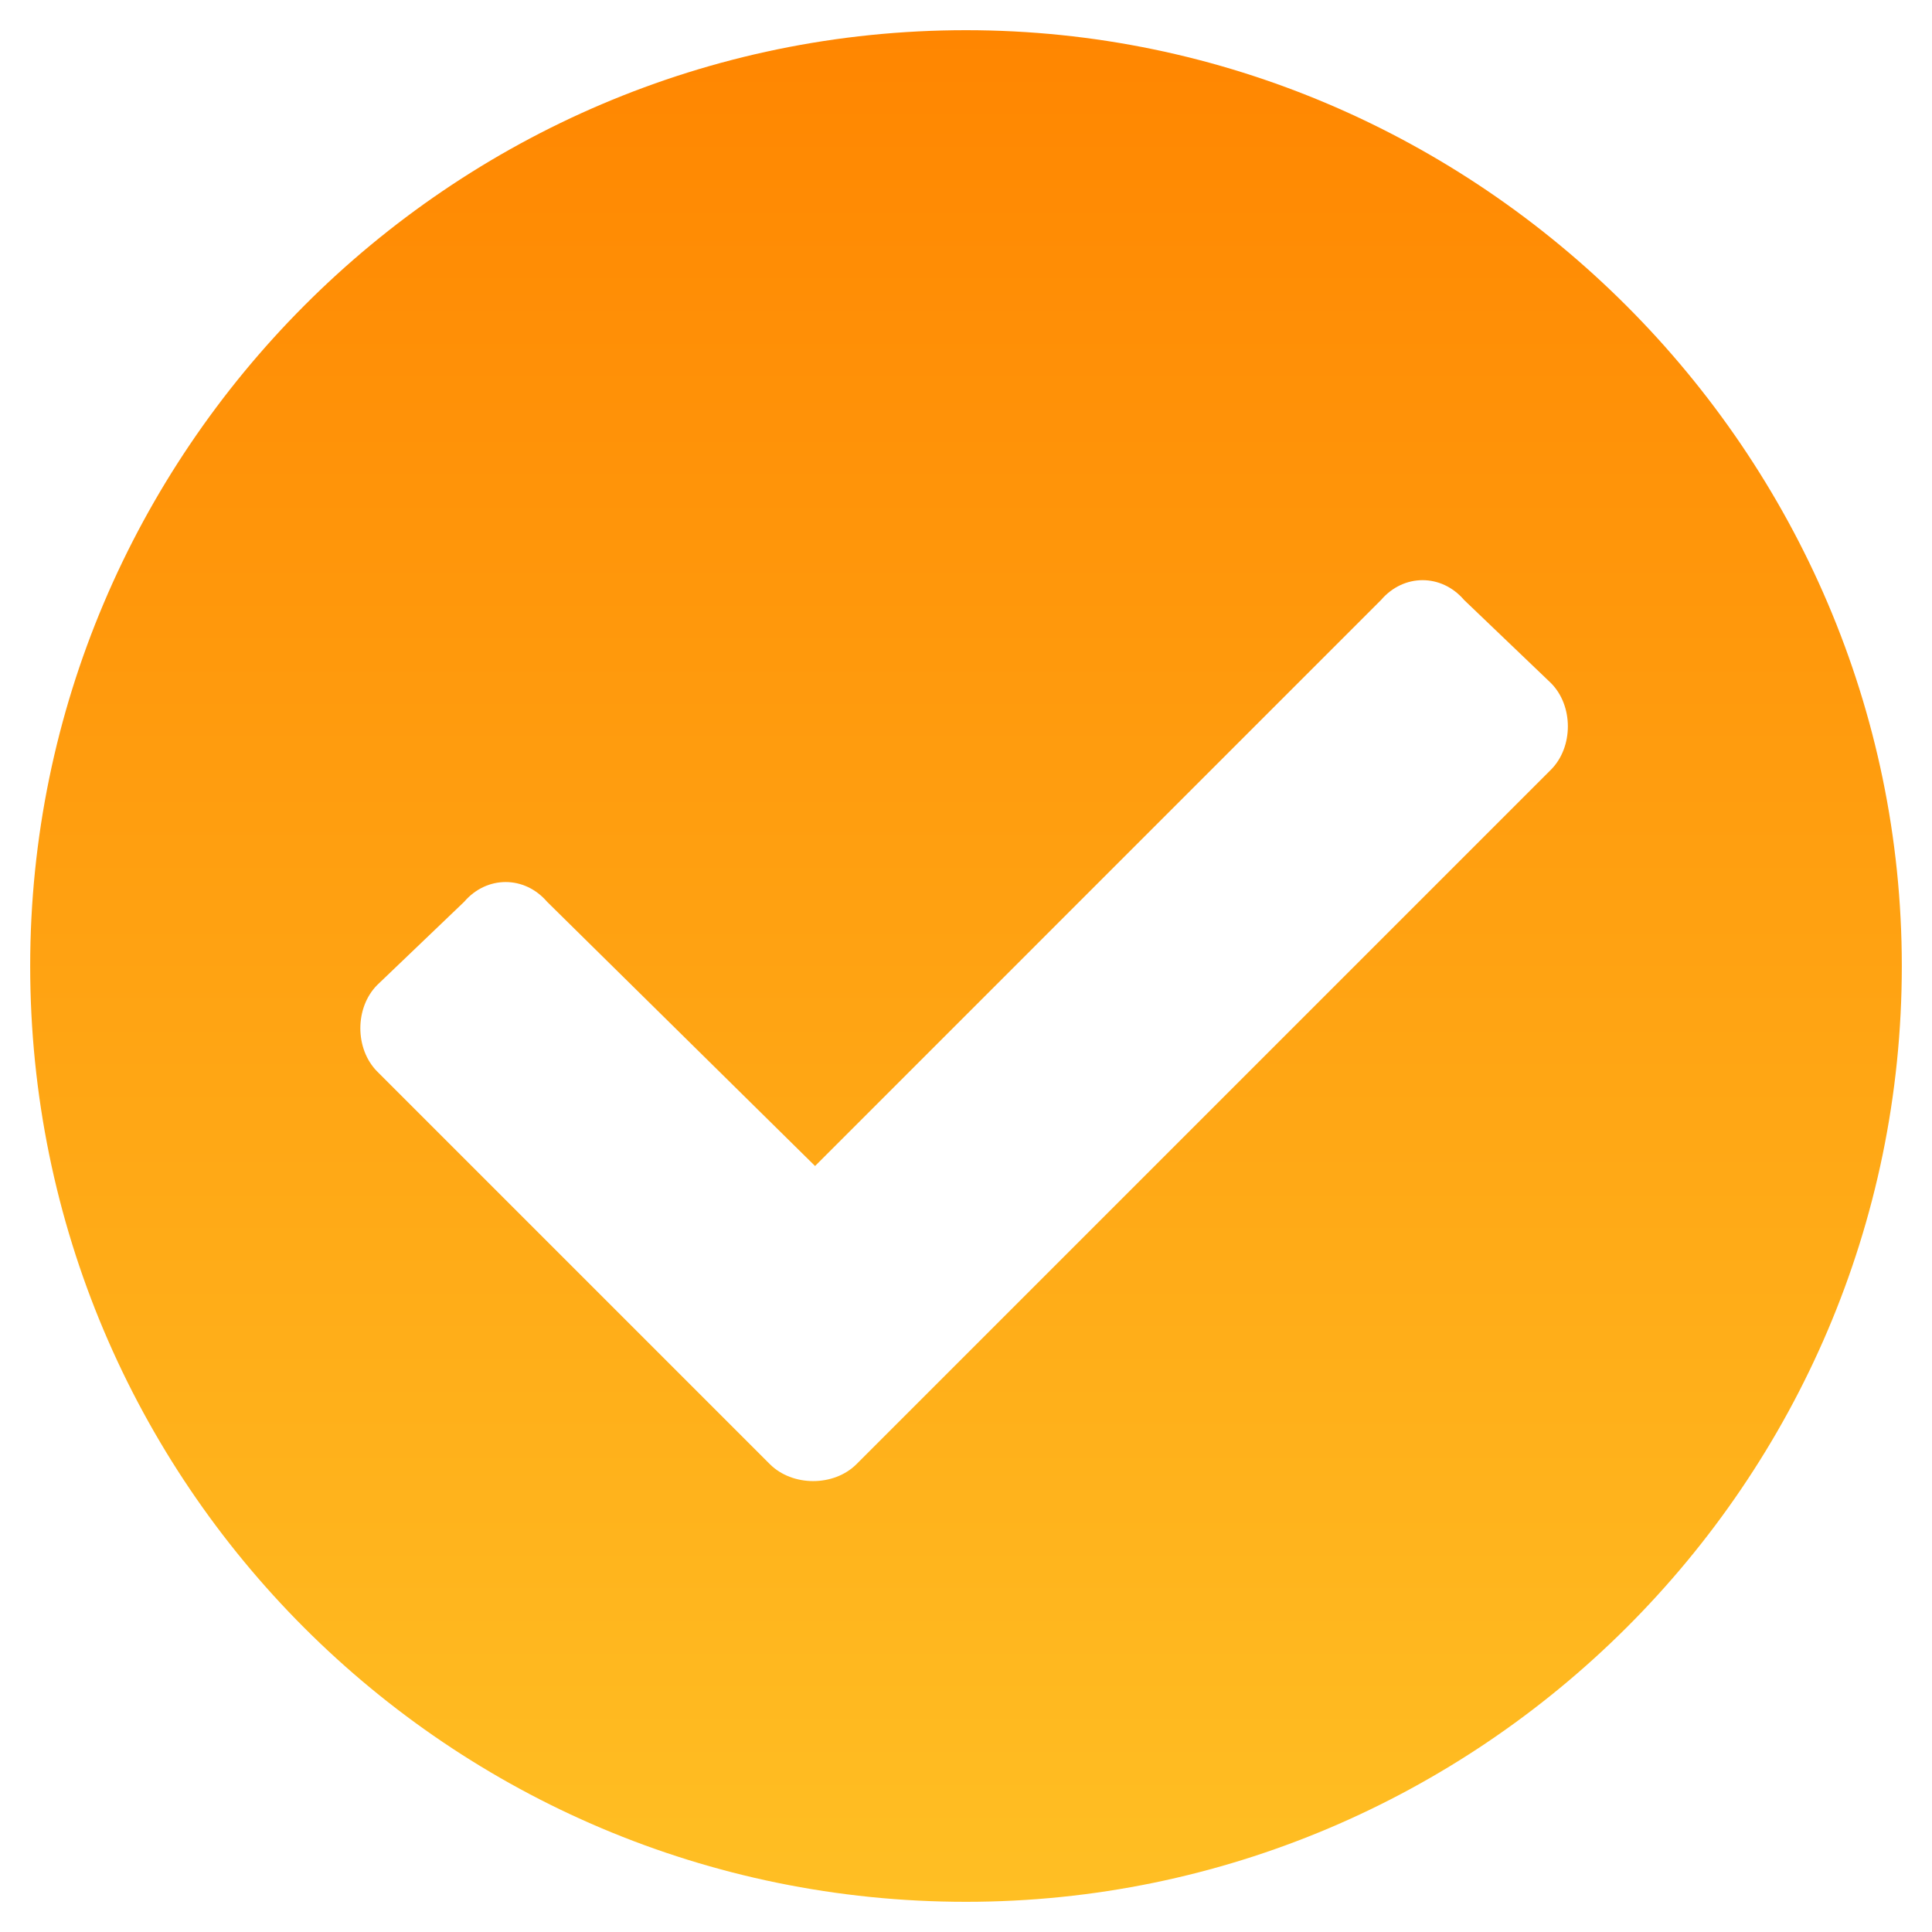 <svg width="48" height="48" viewBox="0 0 48 48" fill="none" xmlns="http://www.w3.org/2000/svg">
<path d="M47.25 24C47.25 11.25 36.75 0.75 24 0.75C11.156 0.75 0.75 11.25 0.75 24C0.75 36.844 11.156 47.25 24 47.25C36.75 47.25 47.25 36.844 47.25 24ZM21.281 36.375C20.719 36.938 19.688 36.938 19.125 36.375L9.375 26.625C8.812 26.062 8.812 25.031 9.375 24.469L11.531 22.406C12.094 21.75 13.031 21.75 13.594 22.406L20.25 28.969L34.312 14.906C34.875 14.25 35.812 14.25 36.375 14.906L38.531 16.969C39.094 17.531 39.094 18.562 38.531 19.125L21.281 36.375Z" fill="url(#paint0_linear)"/>
<defs>
<linearGradient id="paint0_linear" x1="24" y1="0" x2="24" y2="48" gradientUnits="userSpaceOnUse">
<stop stop-color="#FF8500"/>
<stop offset="1" stop-color="#FFC024"/>
</linearGradient>
</defs>
</svg>
